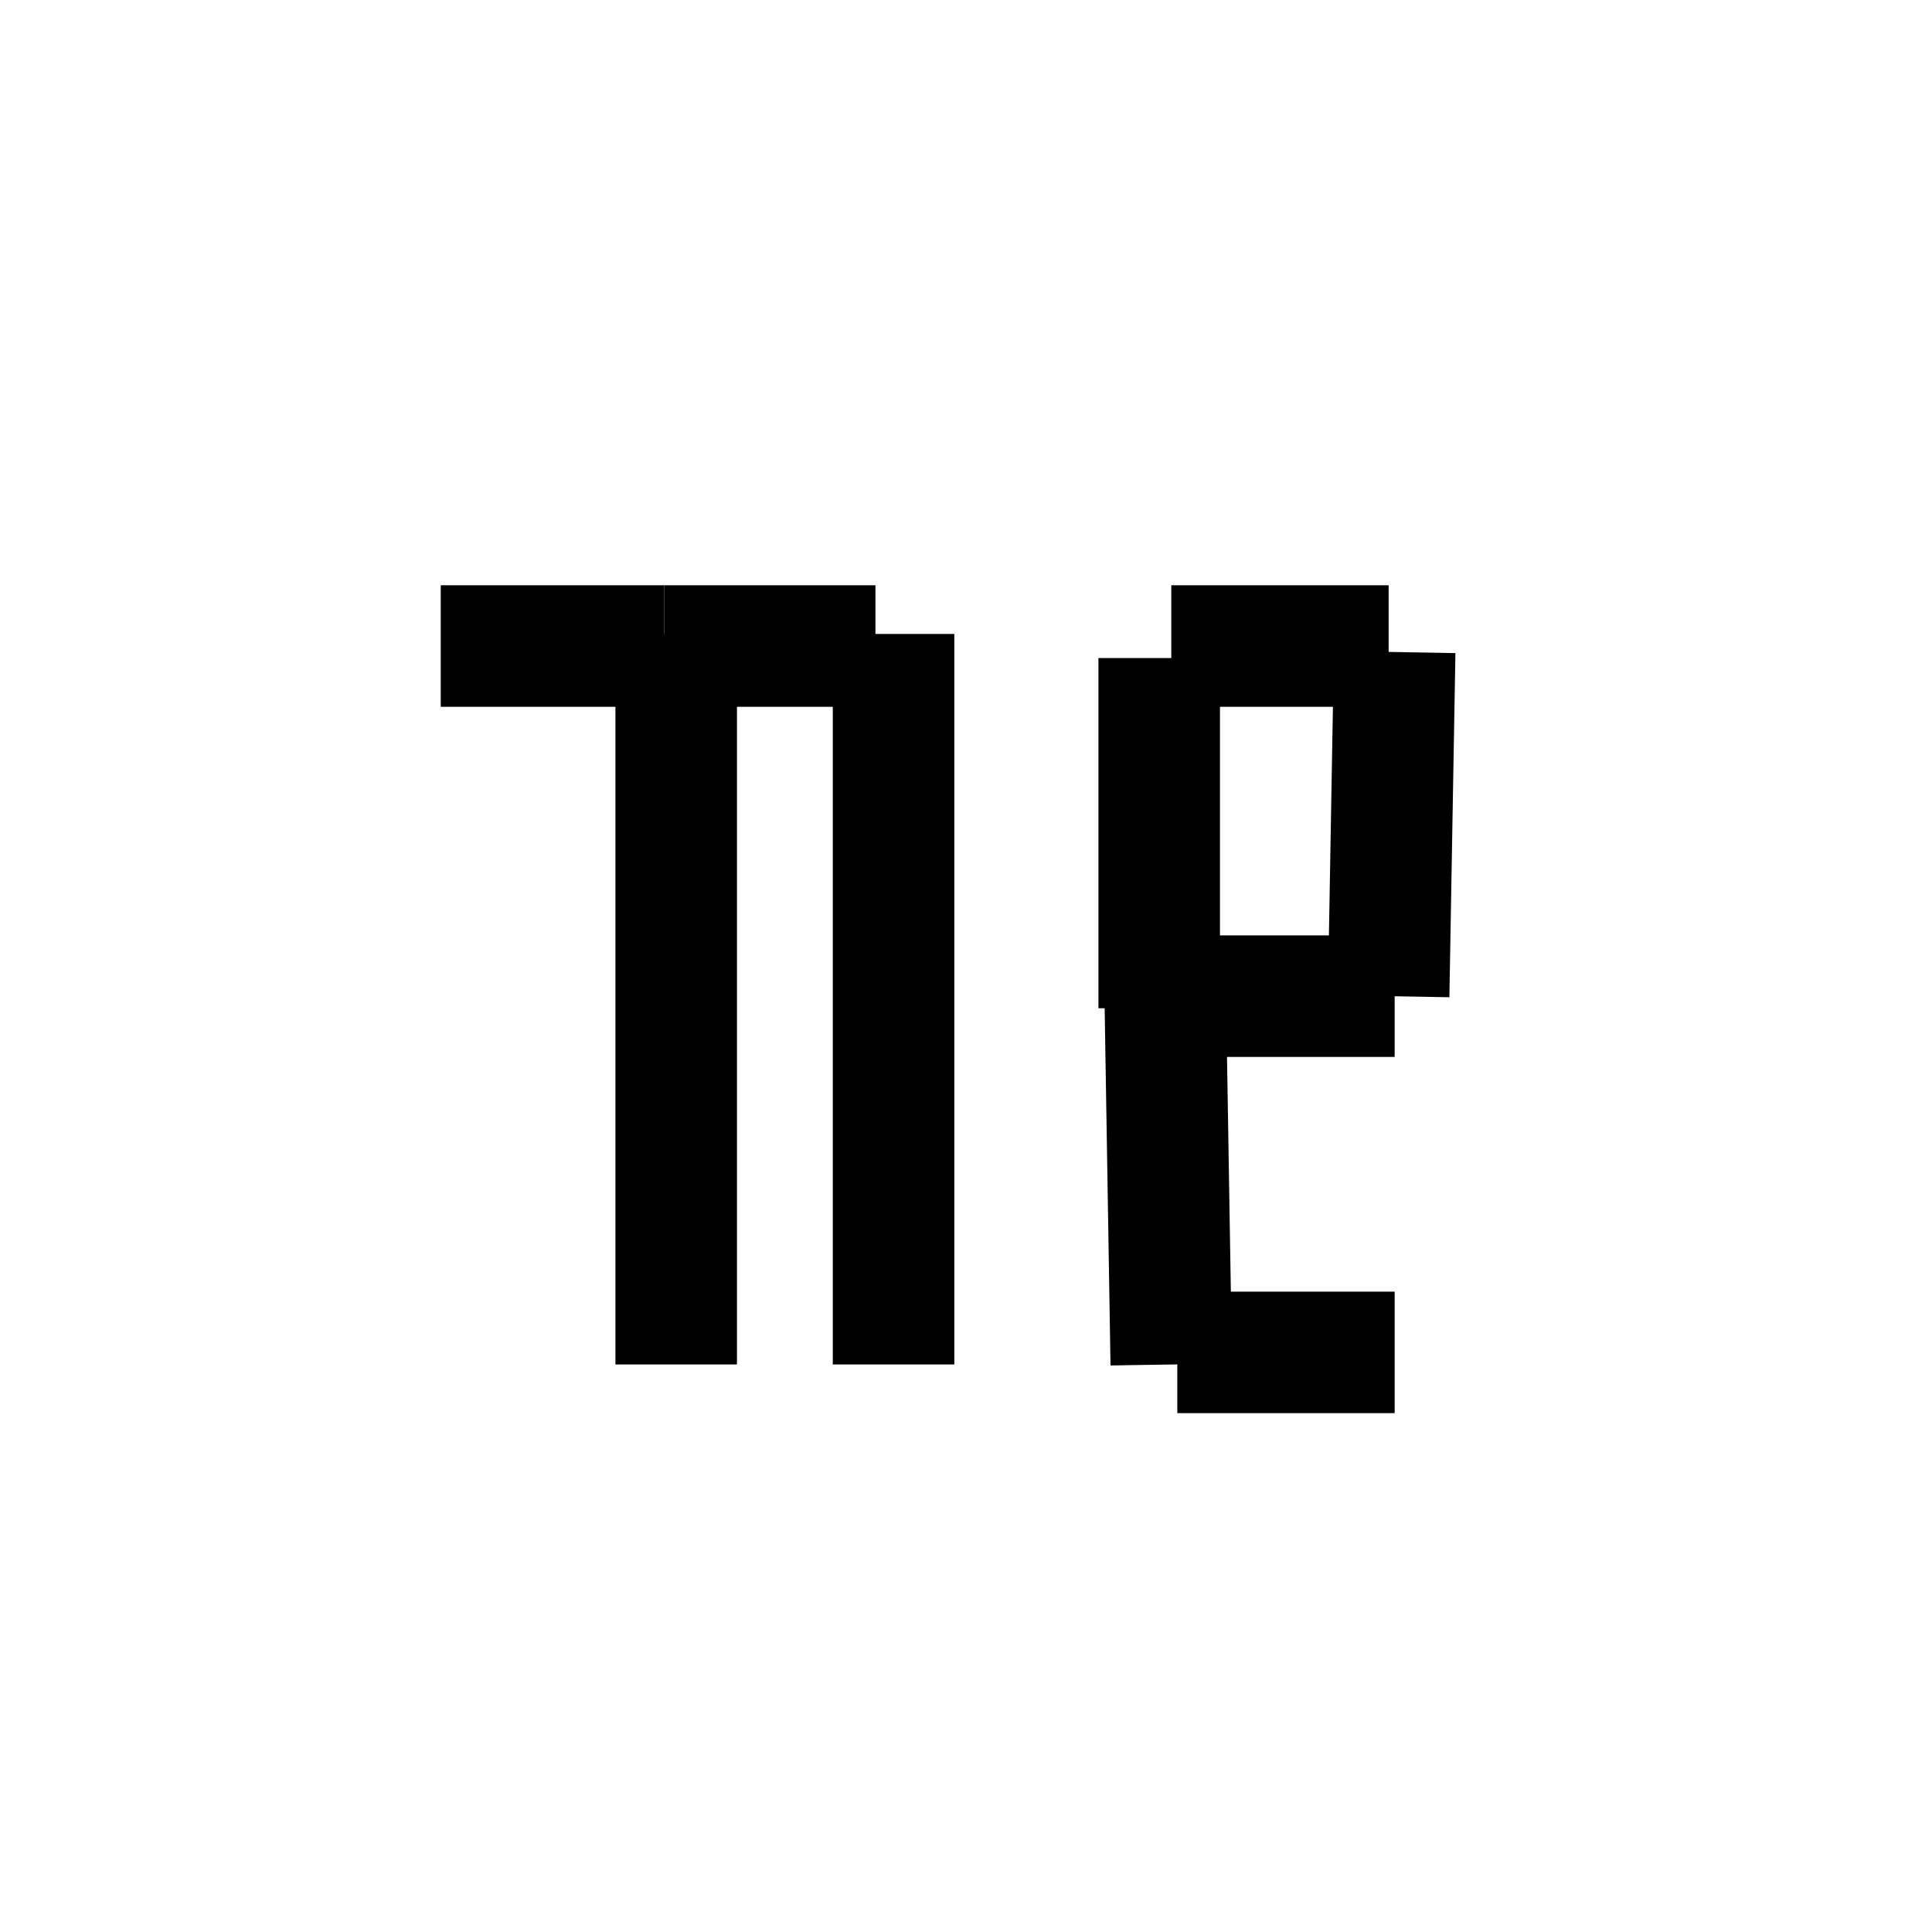 <?xml version="1.0" encoding="utf-8"?>
<!-- Generator: Adobe Illustrator 26.0.1, SVG Export Plug-In . SVG Version: 6.00 Build 0)  -->
<svg version="1.1" xmlns="http://www.w3.org/2000/svg" xmlns:xlink="http://www.w3.org/1999/xlink" x="0px" y="0px"
	 viewBox="0 0 32 32" style="enable-background:new 0 0 32 32;" xml:space="preserve">
<style type="text/css">
	.st0{display:none;}
	.st1{display:inline;}
	.st2{fill:#D8D8D8;}
	.st3{stroke:#000000;stroke-width:2.013;stroke-linejoin:round;stroke-miterlimit:10;}
</style>
<g id="Camada_1" class="st0">
	<g class="st1">
		<rect x="-73.5" y="-706.5" class="st2" width="124" height="862"/>
		<path d="M50-706v861H-73v-861H50 M51-707H-74v863H51V-707L51-707z"/>
	</g>
</g>
<g id="Camada_2">
	<g>
		<line class="st3" x1="19.5" y1="22.4" x2="23.1" y2="22.4"/>
		<line class="st3" x1="19.5" y1="16.5" x2="23.1" y2="16.5"/>
		<line class="st3" x1="19.4" y1="10.7" x2="23" y2="10.7"/>
		<line class="st3" x1="19.3" y1="16.5" x2="19.4" y2="22.6"/>
		<line class="st3" x1="23.1" y1="10.8" x2="23" y2="16.5"/>
		<line class="st3" x1="19.2" y1="10.9" x2="19.2" y2="16.7"/>
		<line class="st3" x1="11" y1="10.7" x2="7.3" y2="10.7"/>
		<line class="st3" x1="11.2" y1="10.5" x2="11.2" y2="22.6"/>
		<line class="st3" x1="14.5" y1="10.7" x2="11" y2="10.7"/>
		<line class="st3" x1="14.8" y1="10.5" x2="14.8" y2="22.6"/>
	</g>
</g>
</svg>
